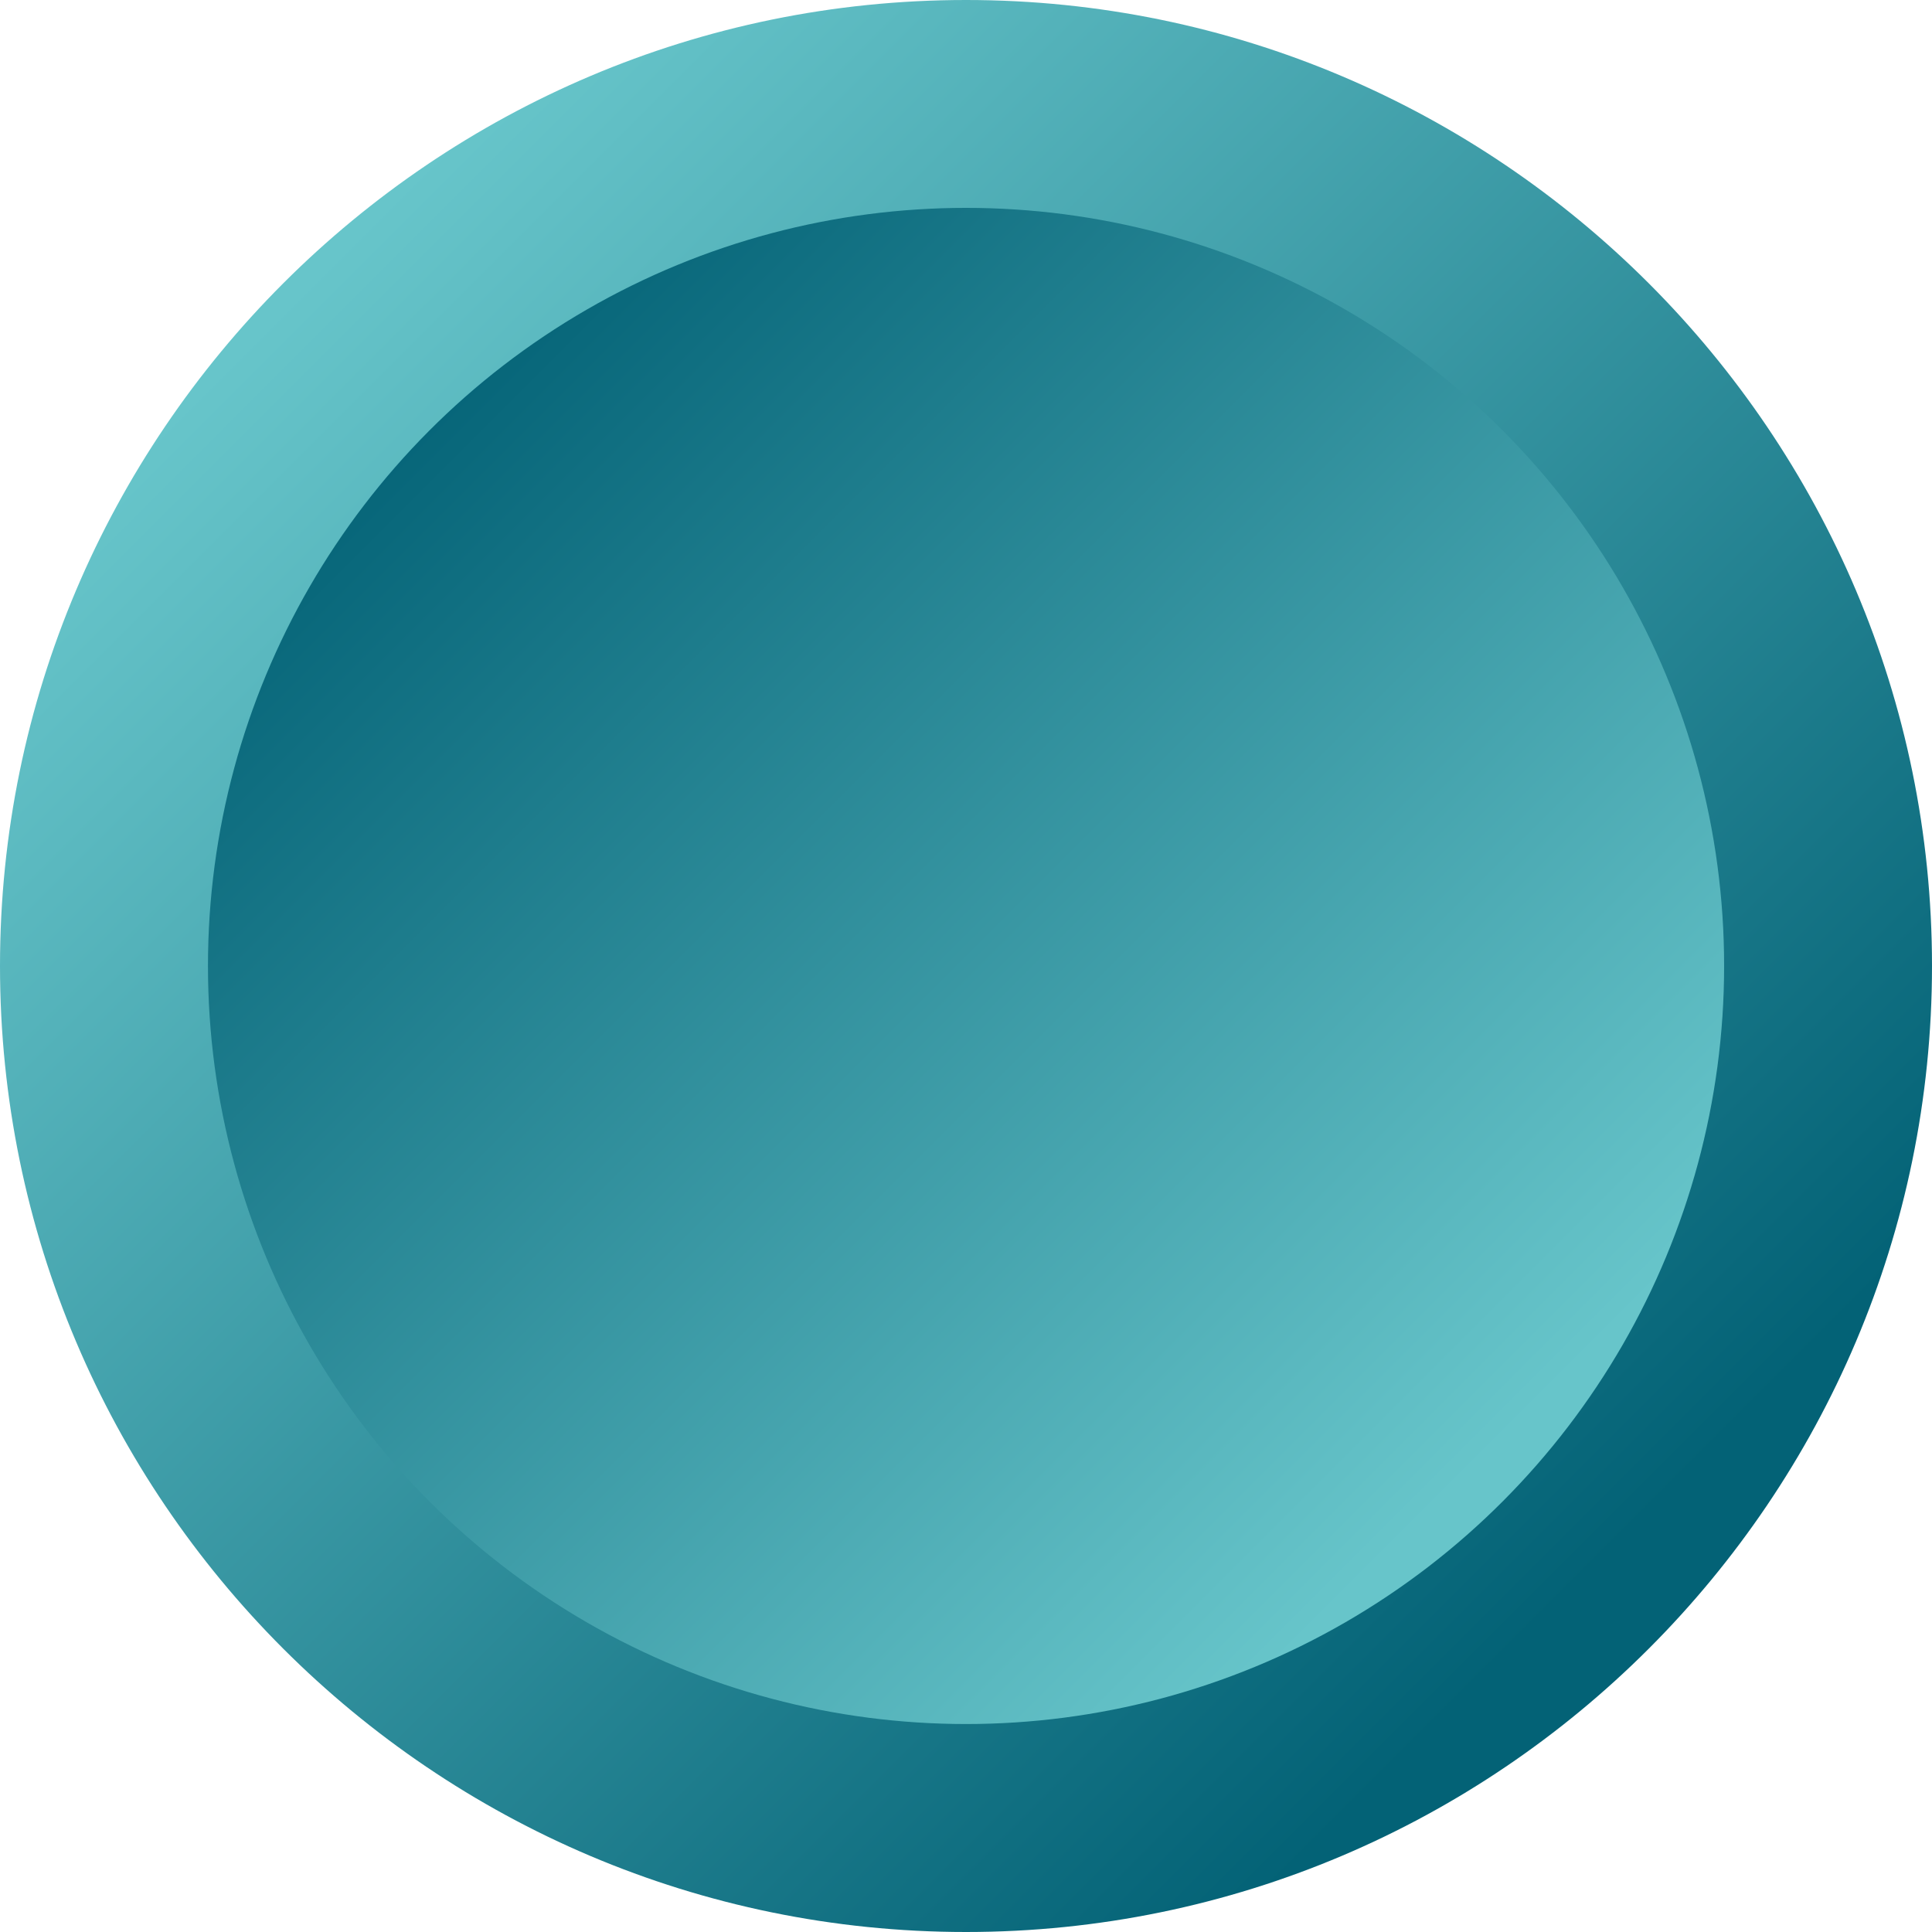 <?xml version="1.0" encoding="UTF-8" standalone="no"?>
<svg
   xmlns:a="http://ns.adobe.com/AdobeSVGViewerExtensions/3.0/"
   xmlns:dc="http://purl.org/dc/elements/1.1/"
   xmlns:cc="http://creativecommons.org/ns#"
   xmlns:rdf="http://www.w3.org/1999/02/22-rdf-syntax-ns#"
   xmlns:svg="http://www.w3.org/2000/svg"
   xmlns="http://www.w3.org/2000/svg"
   xmlns:sodipodi="http://sodipodi.sourceforge.net/DTD/sodipodi-0.dtd"
   xmlns:inkscape="http://www.inkscape.org/namespaces/inkscape"
   version="1.1"
   id="图层_1"
   x="0px"
   y="0px"
   width="45px"
   height="45px"
   viewBox="0 0 45 45"
   enable-background="new 0 0 45 45"
   xml:space="preserve"
   sodipodi:docname="圆形按钮指示灯_53-01.svg"><defs
   id="defs21" /><sodipodi:namedview
   pagecolor="#ffffff"
   bordercolor="#666666"
   borderopacity="1"
   objecttolerance="10"
   gridtolerance="10"
   guidetolerance="10"
   inkscape:pageopacity="0"
   inkscape:pageshadow="2"
   inkscape:window-width="640"
   inkscape:window-height="480"
   id="namedview19" />
<g
   id="g16">
	<linearGradient
   id="SVGID_1_"
   gradientUnits="userSpaceOnUse"
   x1="6.833"
   y1="6.833"
   x2="36.857"
   y2="36.857">
		<stop
   offset="0"
   style="stop-color:#67C5CA"
   id="stop2" />
		<stop
   offset="1"
   style="stop-color:#036276"
   id="stop4" />
		<a:midPointStop
   offset="0"
   style="stop-color:#67C5CA" />
		<a:midPointStop
   offset="0.5"
   style="stop-color:#67C5CA" />
		<a:midPointStop
   offset="1"
   style="stop-color:#036276" />
	</linearGradient>
	<path
   fill="url(#SVGID_1_)"
   d="M22.5,0C10.094,0,0,10.096,0,22.499C0,34.905,10.094,45,22.5,45C34.906,45,45,34.905,45,22.499   C45,10.096,34.906,0,22.5,0z"
   id="path7" />
	<linearGradient
   id="SVGID_2_"
   gradientUnits="userSpaceOnUse"
   x1="34.285"
   y1="34.284"
   x2="8.963"
   y2="8.961">
		<stop
   offset="0"
   style="stop-color:#67C5CA"
   id="stop9" />
		<stop
   offset="1"
   style="stop-color:#036276"
   id="stop11" />
		<a:midPointStop
   offset="0"
   style="stop-color:#67C5CA" />
		<a:midPointStop
   offset="0.5"
   style="stop-color:#67C5CA" />
		<a:midPointStop
   offset="1"
   style="stop-color:#036276" />
	</linearGradient>
	<circle
   fill="url(#SVGID_2_)"
   cx="22.501"
   cy="22.499"
   r="17.657"
   id="circle14" />
</g>
</svg>
